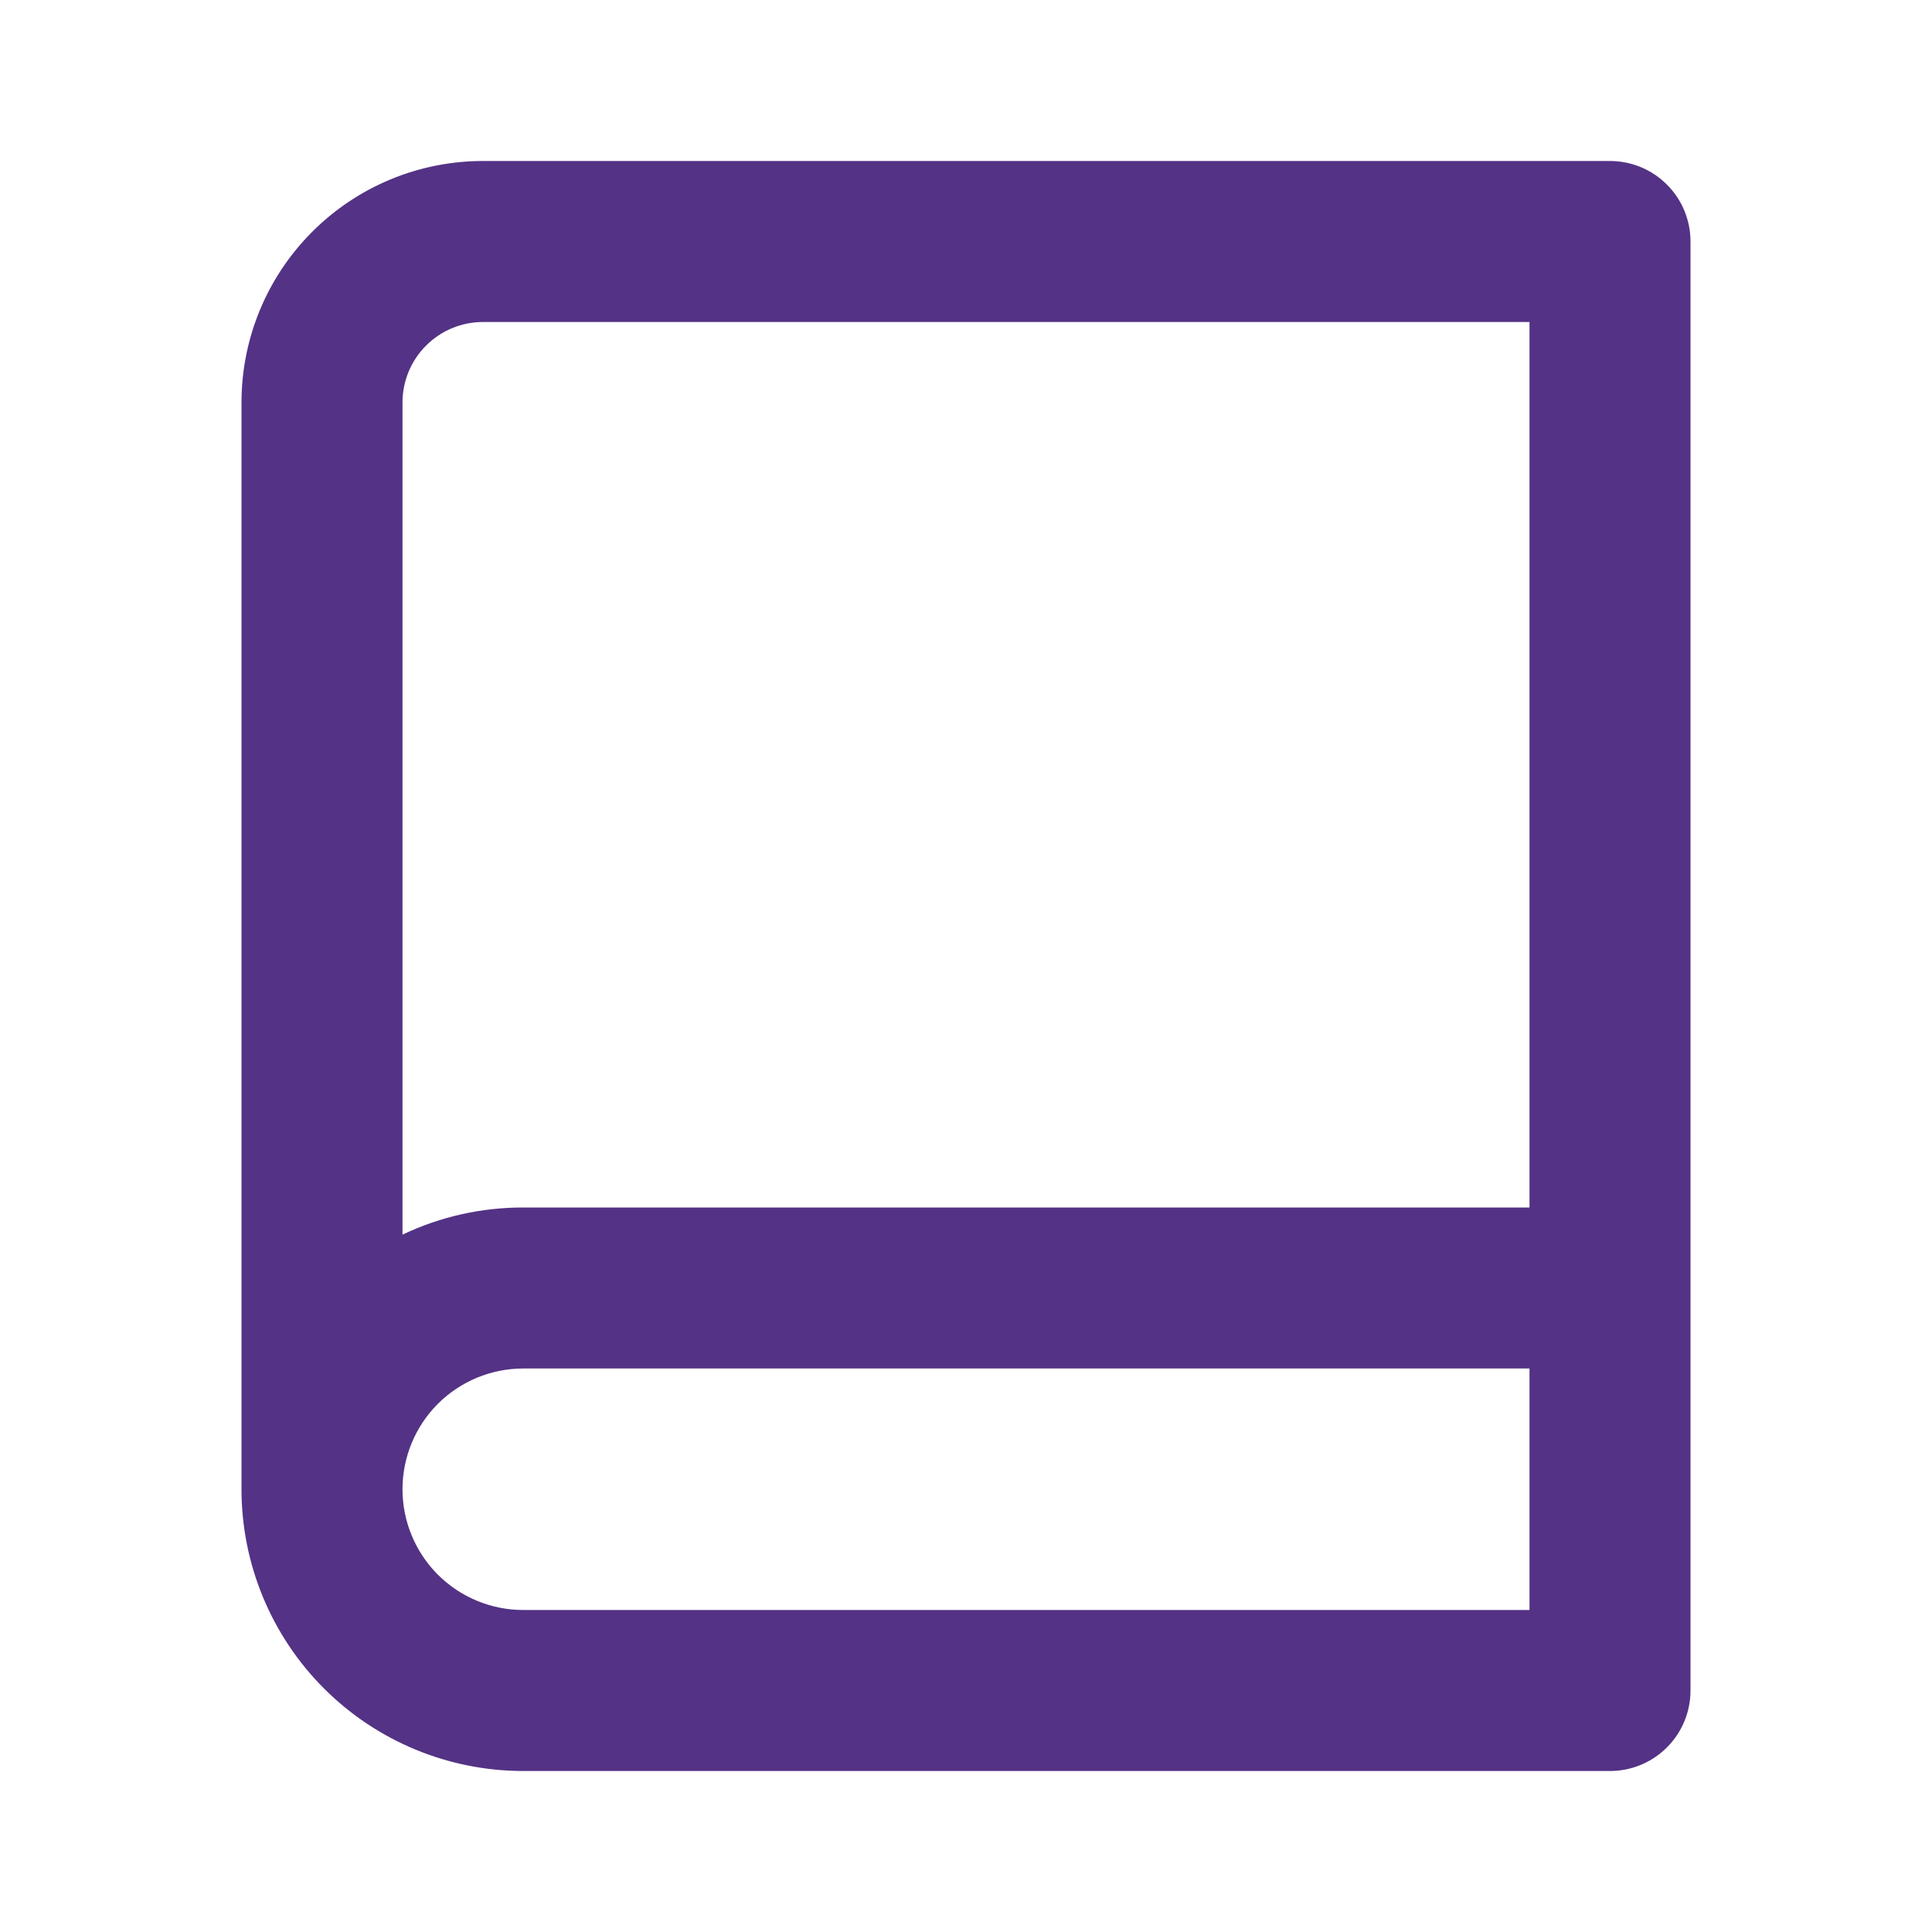 <svg width="24" height="24" viewBox="0 0 24 24" fill="none" xmlns="http://www.w3.org/2000/svg">
<g clip-path="url(#clip0_260_1543)">
<path d="M3 18.5V5C3 4.204 3.316 3.441 3.879 2.879C4.441 2.316 5.204 2 6 2H20C20.265 2 20.52 2.105 20.707 2.293C20.895 2.48 21 2.735 21 3V21C21 21.265 20.895 21.52 20.707 21.707C20.52 21.895 20.265 22 20 22H6.5C5.572 22 4.681 21.631 4.025 20.975C3.369 20.319 3 19.428 3 18.5ZM19 20V17H6.5C6.102 17 5.721 17.158 5.439 17.439C5.158 17.721 5 18.102 5 18.5C5 18.898 5.158 19.279 5.439 19.561C5.721 19.842 6.102 20 6.5 20H19ZM5 15.337C5.469 15.114 5.981 14.999 6.5 15H19V4H6C5.735 4 5.48 4.105 5.293 4.293C5.105 4.48 5 4.735 5 5V15.337Z" fill="#543285"/>
</g>
<defs>
<clipPath id="clip0_260_1543">
<rect width="24" height="24" fill="white"/>
</clipPath>
</defs>
</svg>
